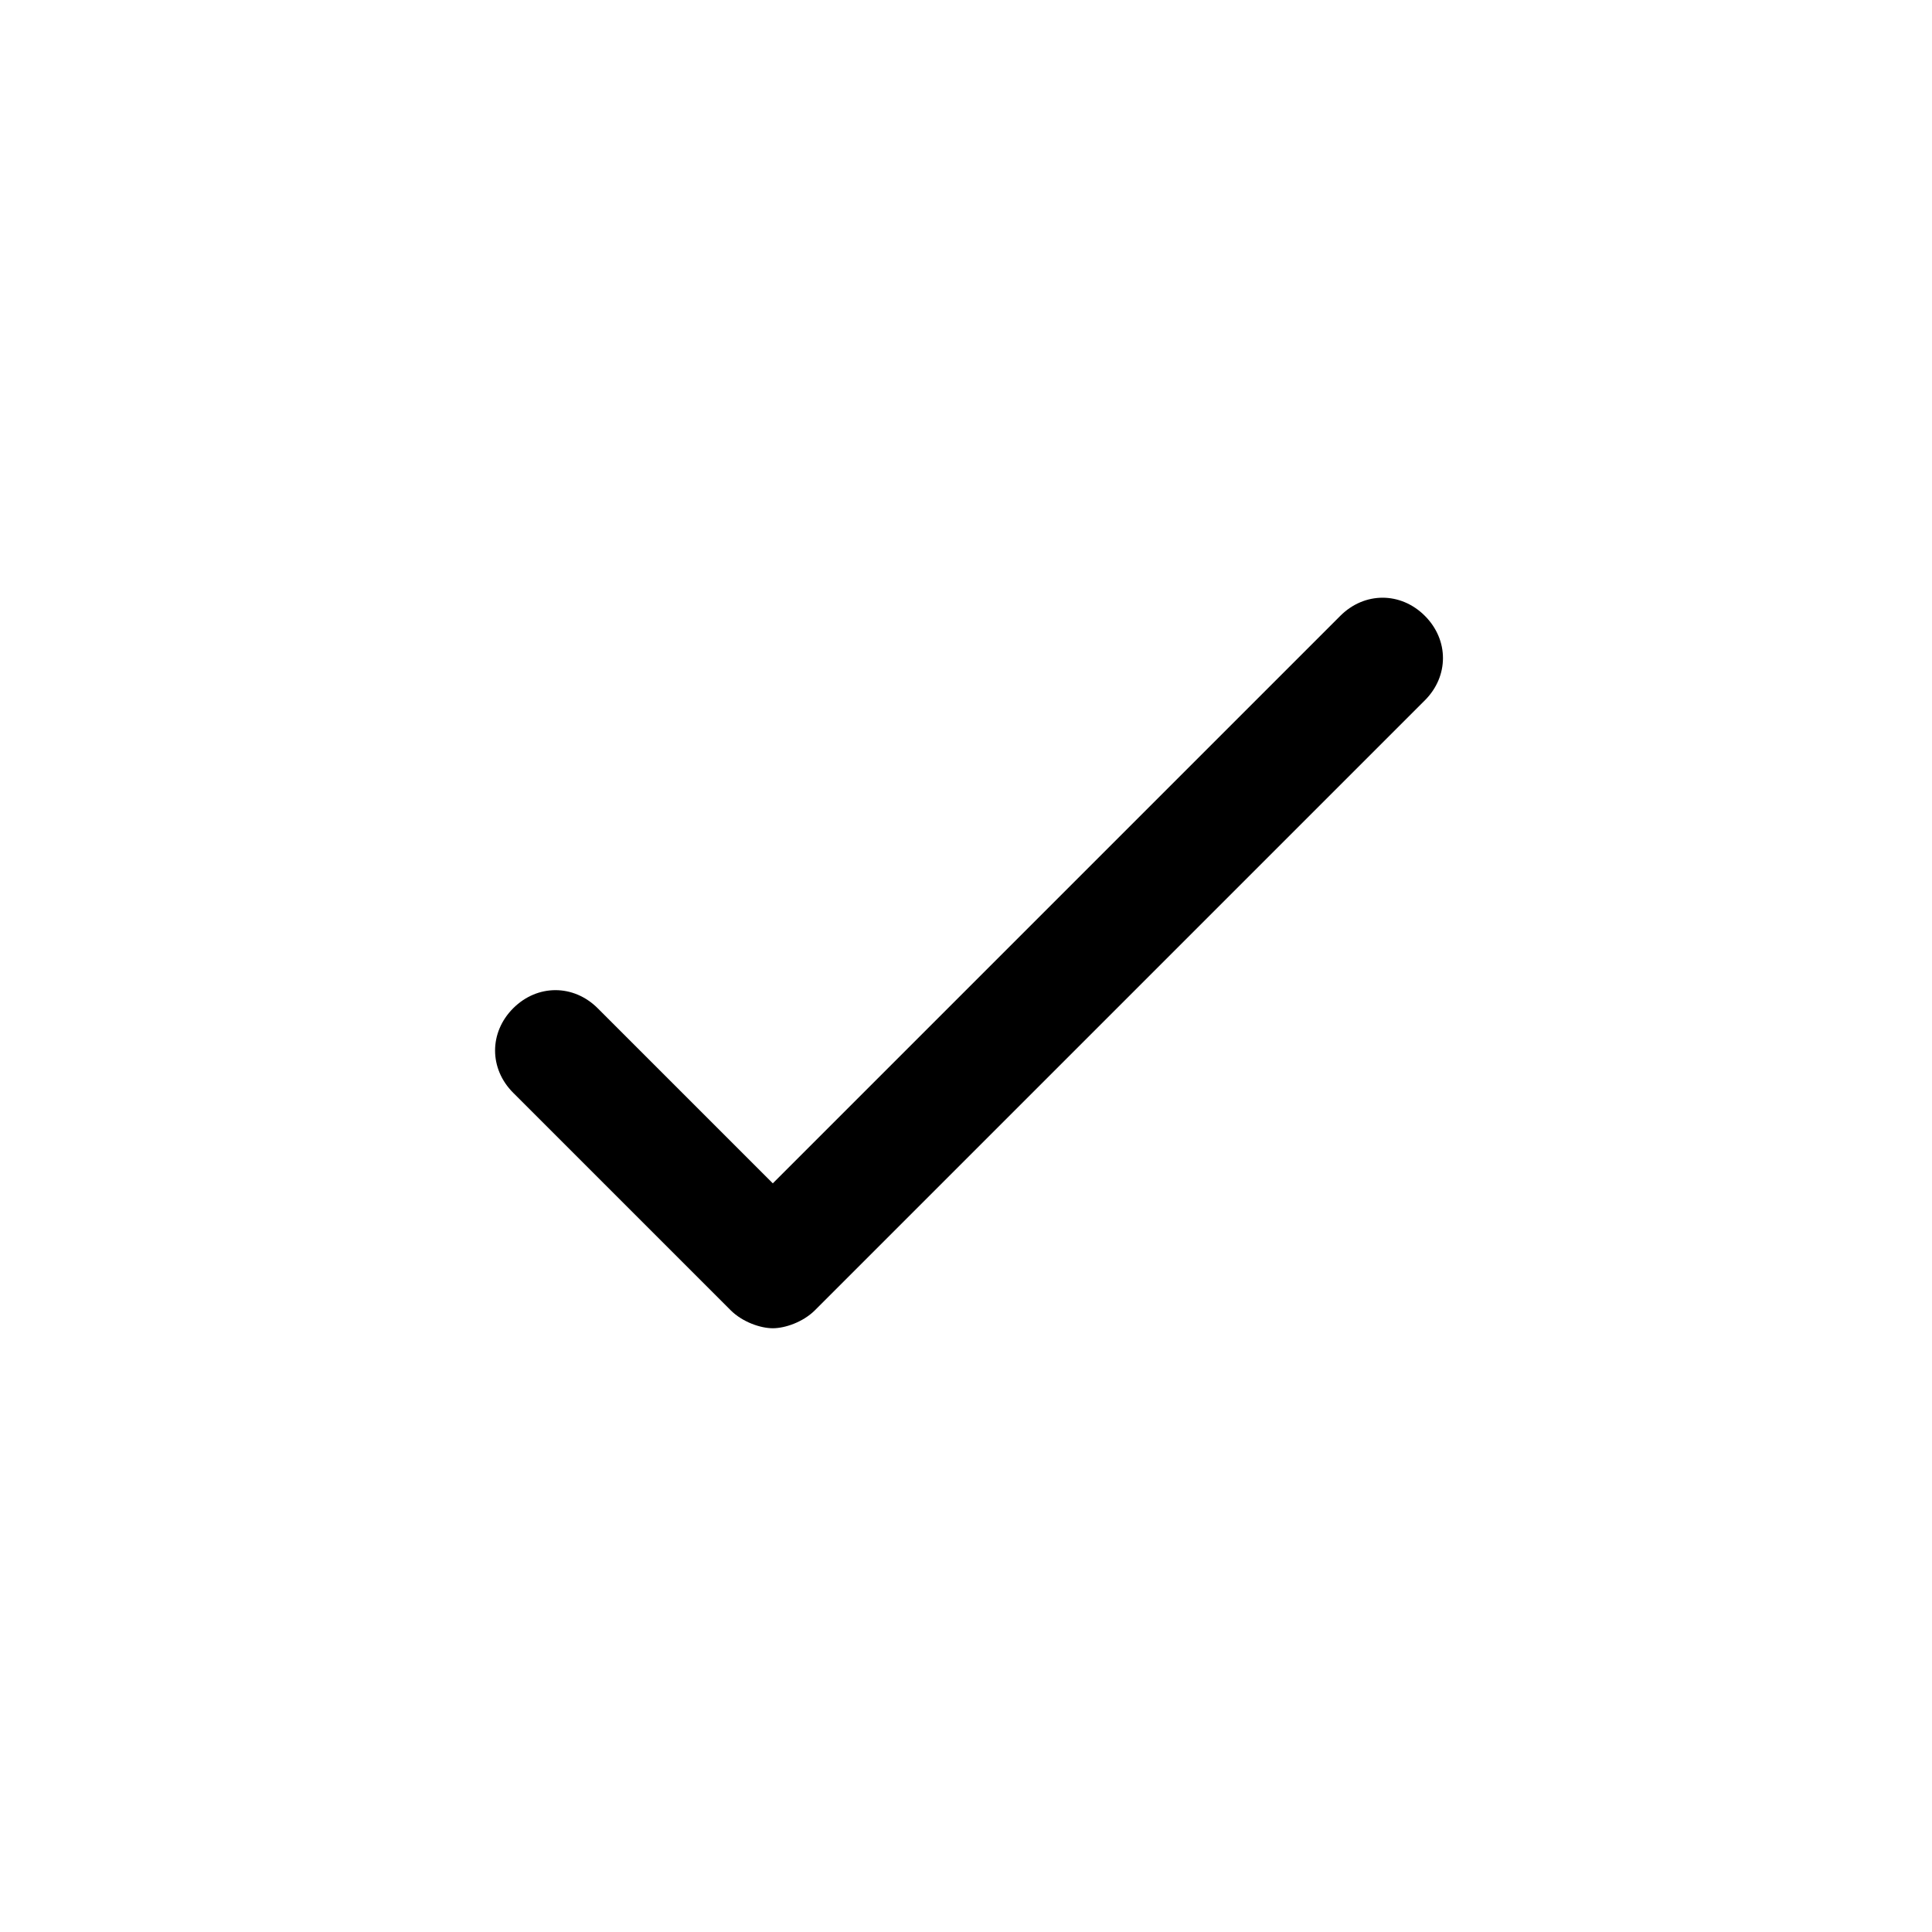 <svg width="32" height="32" viewBox="0 0 32 32" fill="none" xmlns="http://www.w3.org/2000/svg">
<path d="M23.6 10.2C23.2 9.8 22.6 9.8 22.2 10.2L12.8 19.6L9.9 16.7C9.5 16.3 8.9 16.3 8.5 16.7C8.1 17.1 8.1 17.7 8.5 18.1L12.1 21.7C12.3 21.9 12.6 22 12.8 22C13 22 13.3 21.9 13.5 21.7L23.6 11.6C24 11.2 24 10.6 23.6 10.2Z" fill="black"/>
</svg>
